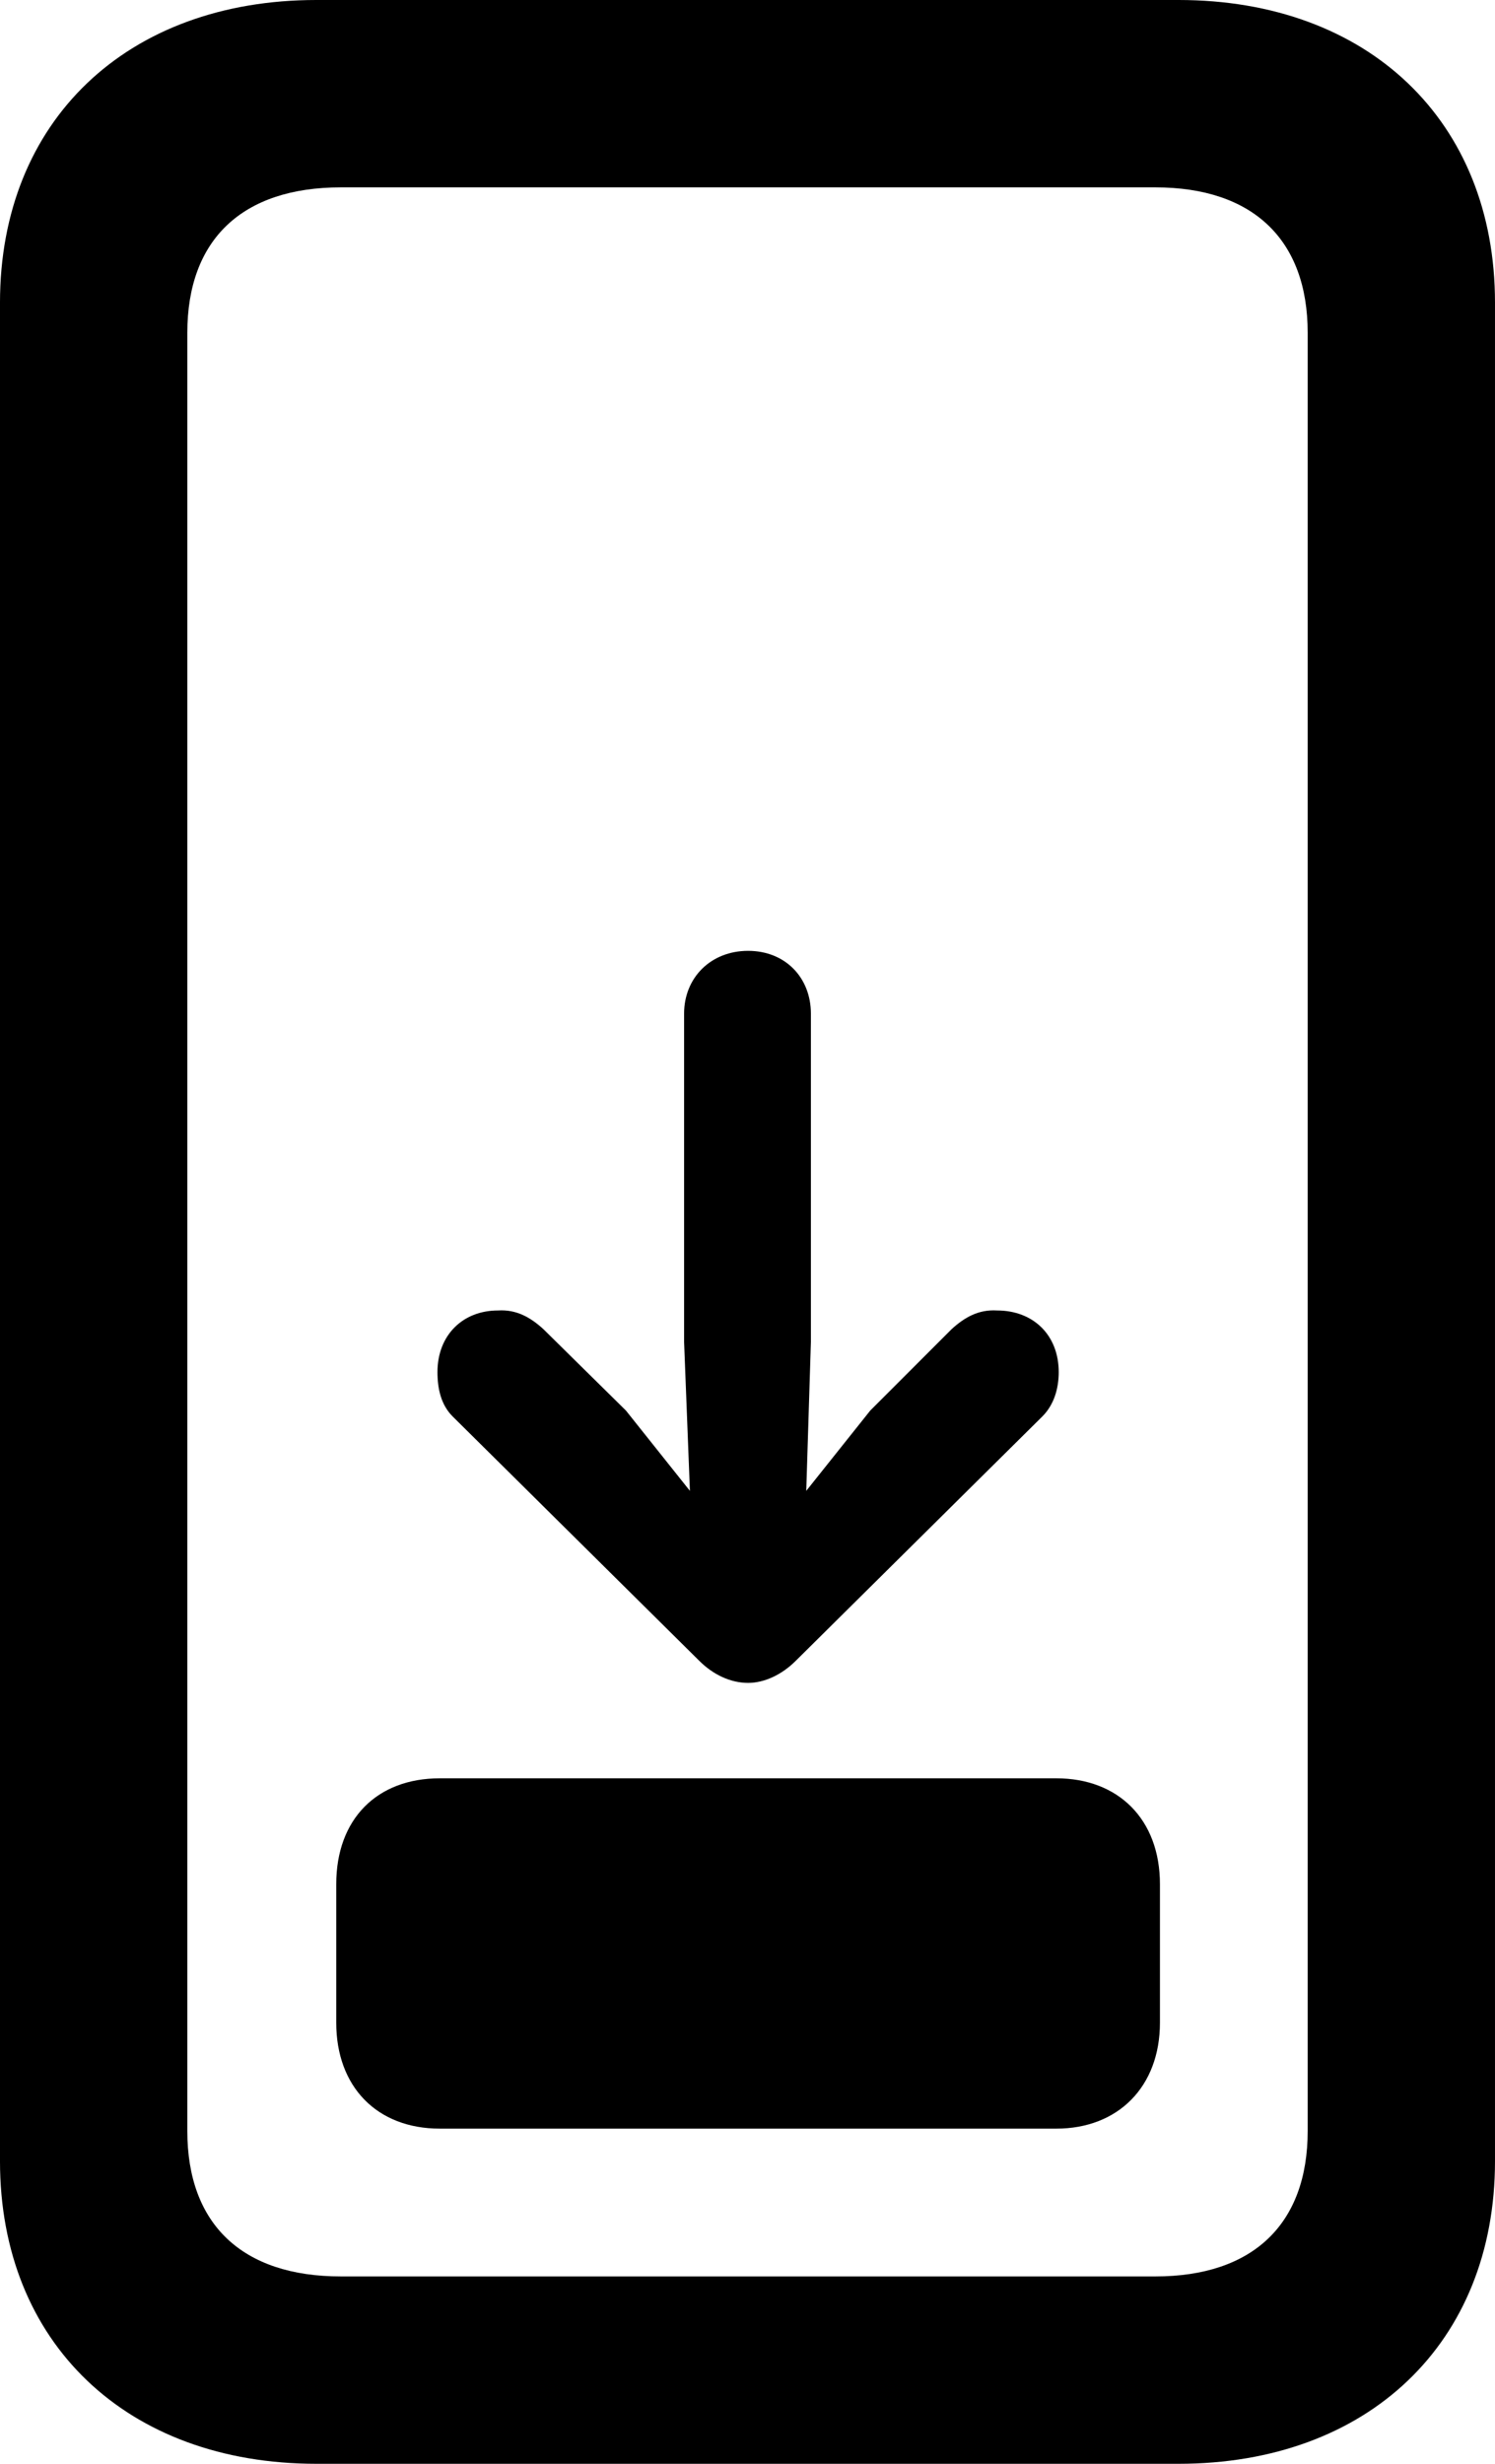 <?xml version="1.0" encoding="UTF-8" standalone="no"?>
<svg xmlns="http://www.w3.org/2000/svg"
     width="627.441" height="1033.691"
     viewBox="0 0 627.441 1033.691"
     fill="currentColor">
  <path d="M-0.002 906.739C-0.002 982.909 53.218 1033.689 132.808 1033.689H494.628C574.218 1033.689 627.438 982.909 627.438 906.739V126.949C627.438 50.779 574.218 -0.001 494.628 -0.001H132.808C53.218 -0.001 -0.002 50.779 -0.002 126.949ZM78.618 894.039V139.649C78.618 100.589 101.558 78.609 143.068 78.609H484.868C525.878 78.609 548.828 100.589 548.828 139.649V894.039C548.828 933.109 525.878 955.079 484.868 955.079H143.068C101.558 955.079 78.618 933.109 78.618 894.039ZM183.598 575.679C183.598 582.519 185.058 589.359 189.938 594.239L293.458 696.779C299.318 702.639 306.638 706.059 313.968 706.059C320.798 706.059 328.128 702.639 333.988 696.779L437.498 594.239C442.378 589.359 444.338 582.519 444.338 575.679C444.338 560.059 433.598 549.809 418.458 549.809C410.648 549.319 404.788 552.739 399.418 557.619L365.238 591.799L338.378 625.489L340.328 562.989V425.289C340.328 410.159 329.588 398.929 313.968 398.929C298.338 398.929 287.108 410.159 287.108 425.289V562.989L289.548 625.489L262.698 591.799L228.028 557.619C222.658 552.739 216.798 549.319 208.988 549.809C194.338 549.809 183.598 560.059 183.598 575.679ZM184.568 893.069H443.358C469.238 893.069 486.818 875.489 486.818 848.629V790.529C486.818 763.179 469.238 746.089 443.358 746.089H184.568C158.198 746.089 141.118 763.179 141.118 790.529V848.629C141.118 875.489 158.198 893.069 184.568 893.069Z"/>
</svg>